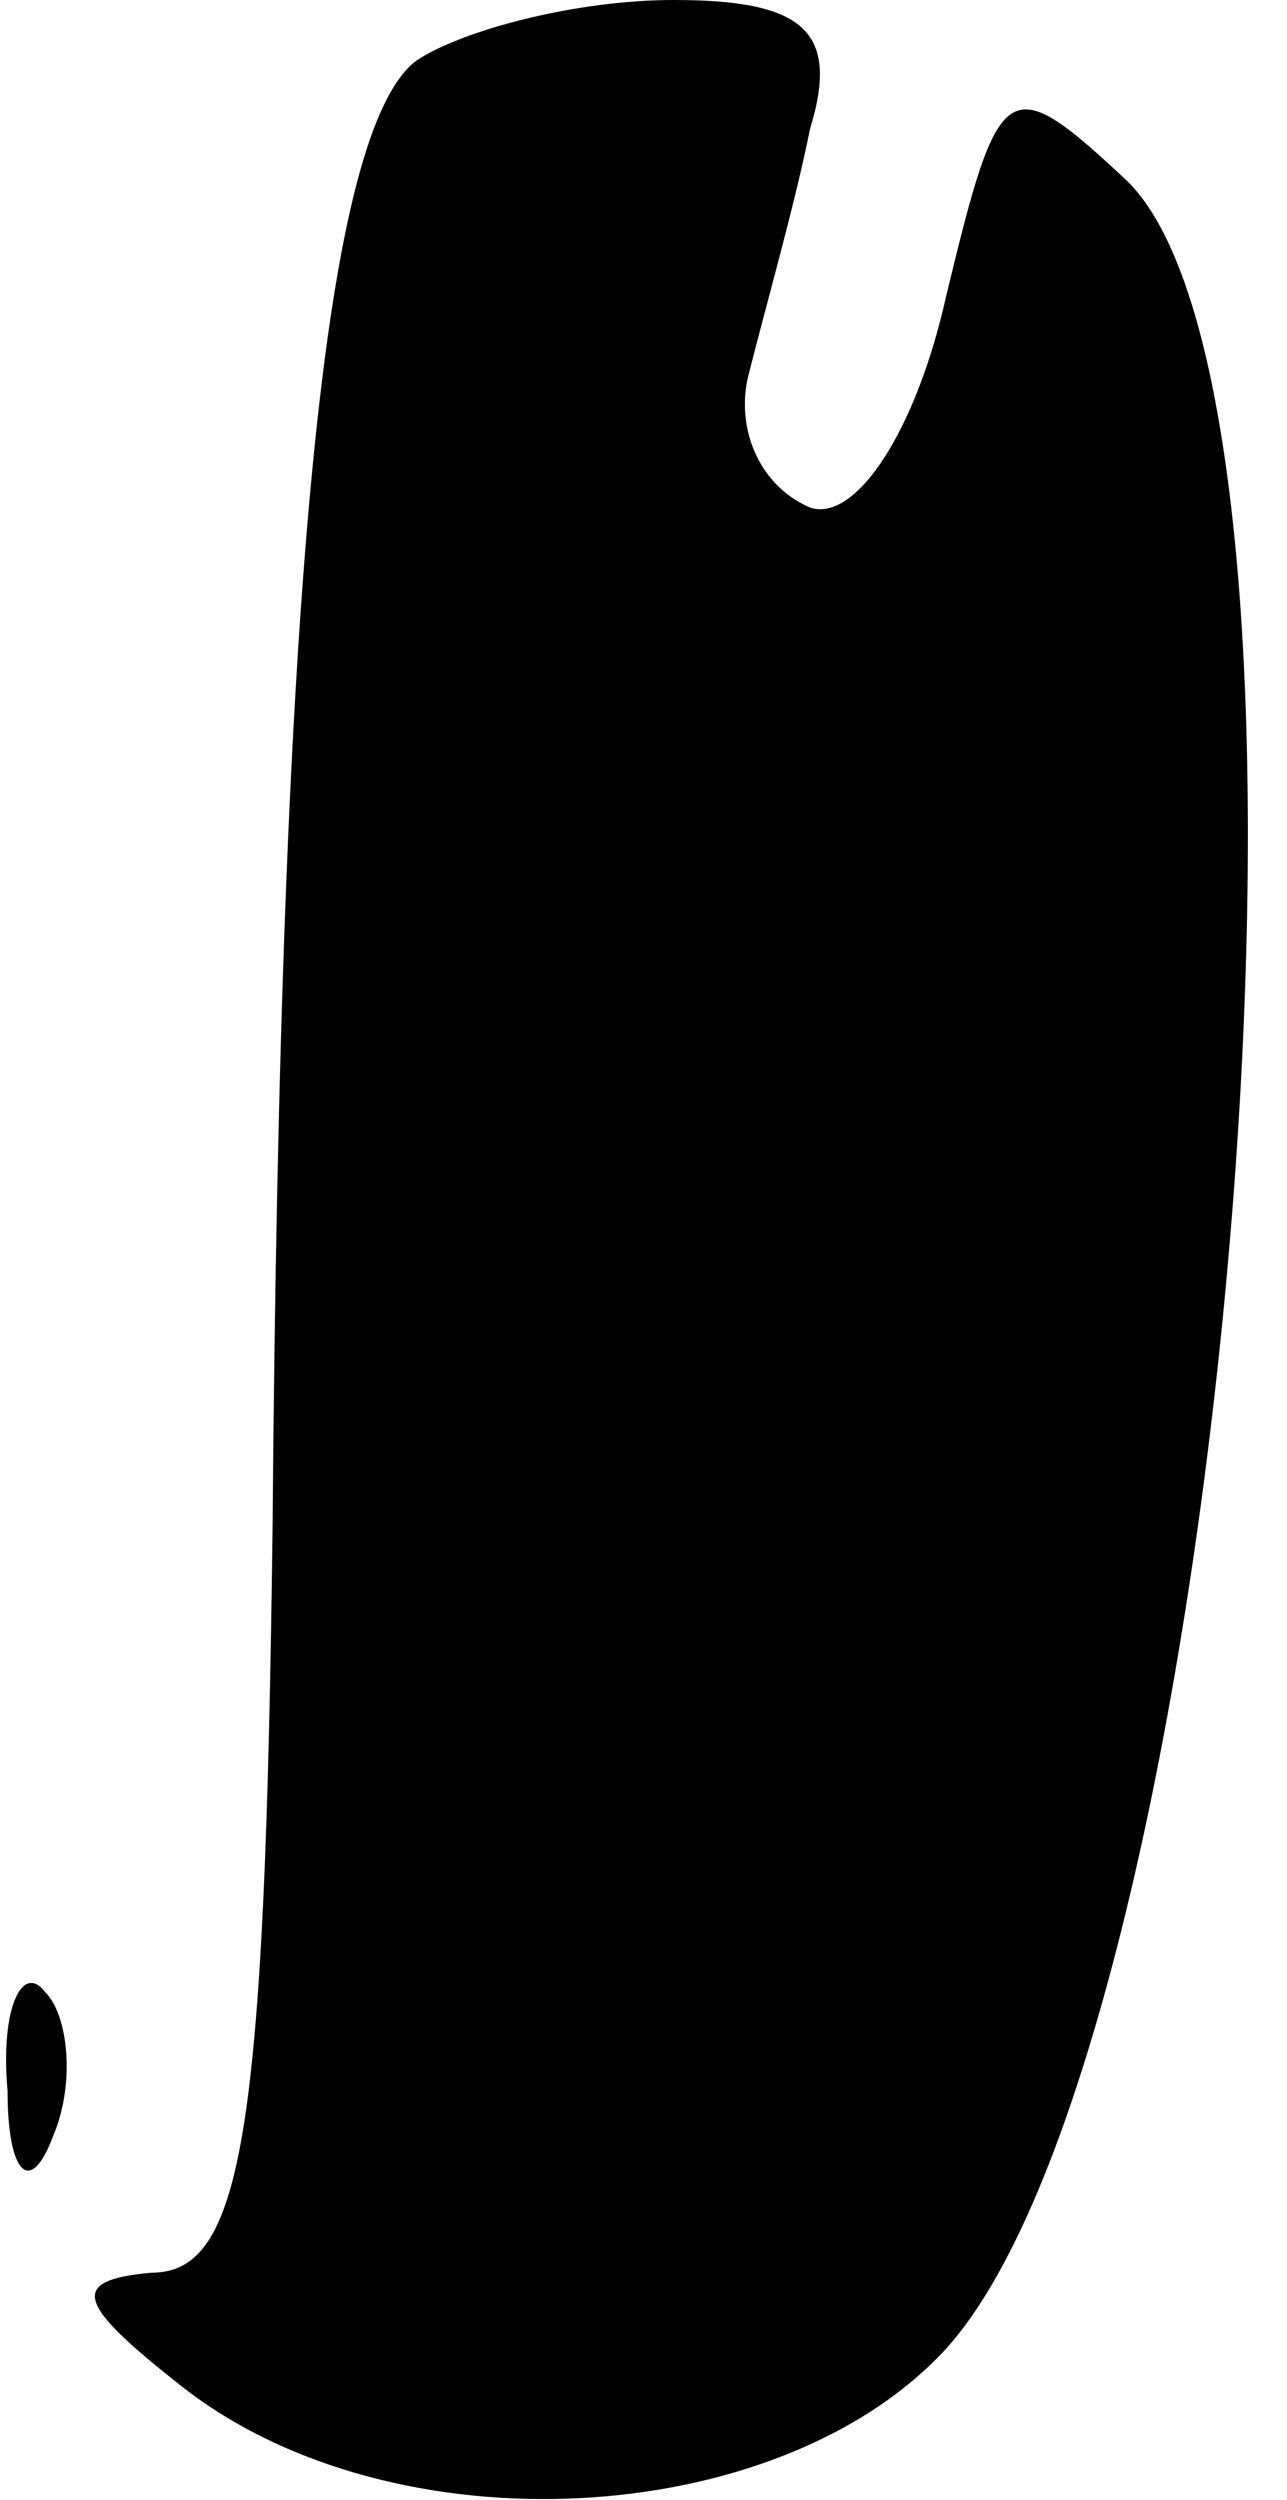 <?xml version="1.0" standalone="no"?>
<!DOCTYPE svg PUBLIC "-//W3C//DTD SVG 20010904//EN"
 "http://www.w3.org/TR/2001/REC-SVG-20010904/DTD/svg10.dtd">
<svg version="1.0" xmlns="http://www.w3.org/2000/svg"
 width="17pt" height="33pt" viewBox="0 0 17 33"
 preserveAspectRatio="xMidYMid meet">
<g transform="translate(0,33) scale(0.1,-0.1)"
fill="#000000" stroke="none">
<path fill="#000000" stroke="none" d="M55 322 c-12 -9 -18 -67 -19 -194 -1
-80 -4 -98 -16 -98 -11 -1 -10 -4 4 -15 28 -22 79 -19 101 5 37 41 55 255 24
286 -16 15 -17 14 -24 -15 -4 -18 -12 -30 -18 -28 -7 3 -10 11 -8 18 2 8 6 22
8 32 4 13 -1 17 -18 17 -13 0 -28 -4 -34 -8z"/>
<path fill="#000000" stroke="none" d="M1 54 c0 -11 3 -14 6 -6 3 7 2 16 -1
19 -3 4 -6 -2 -5 -13z"/>
</g>
</svg>
